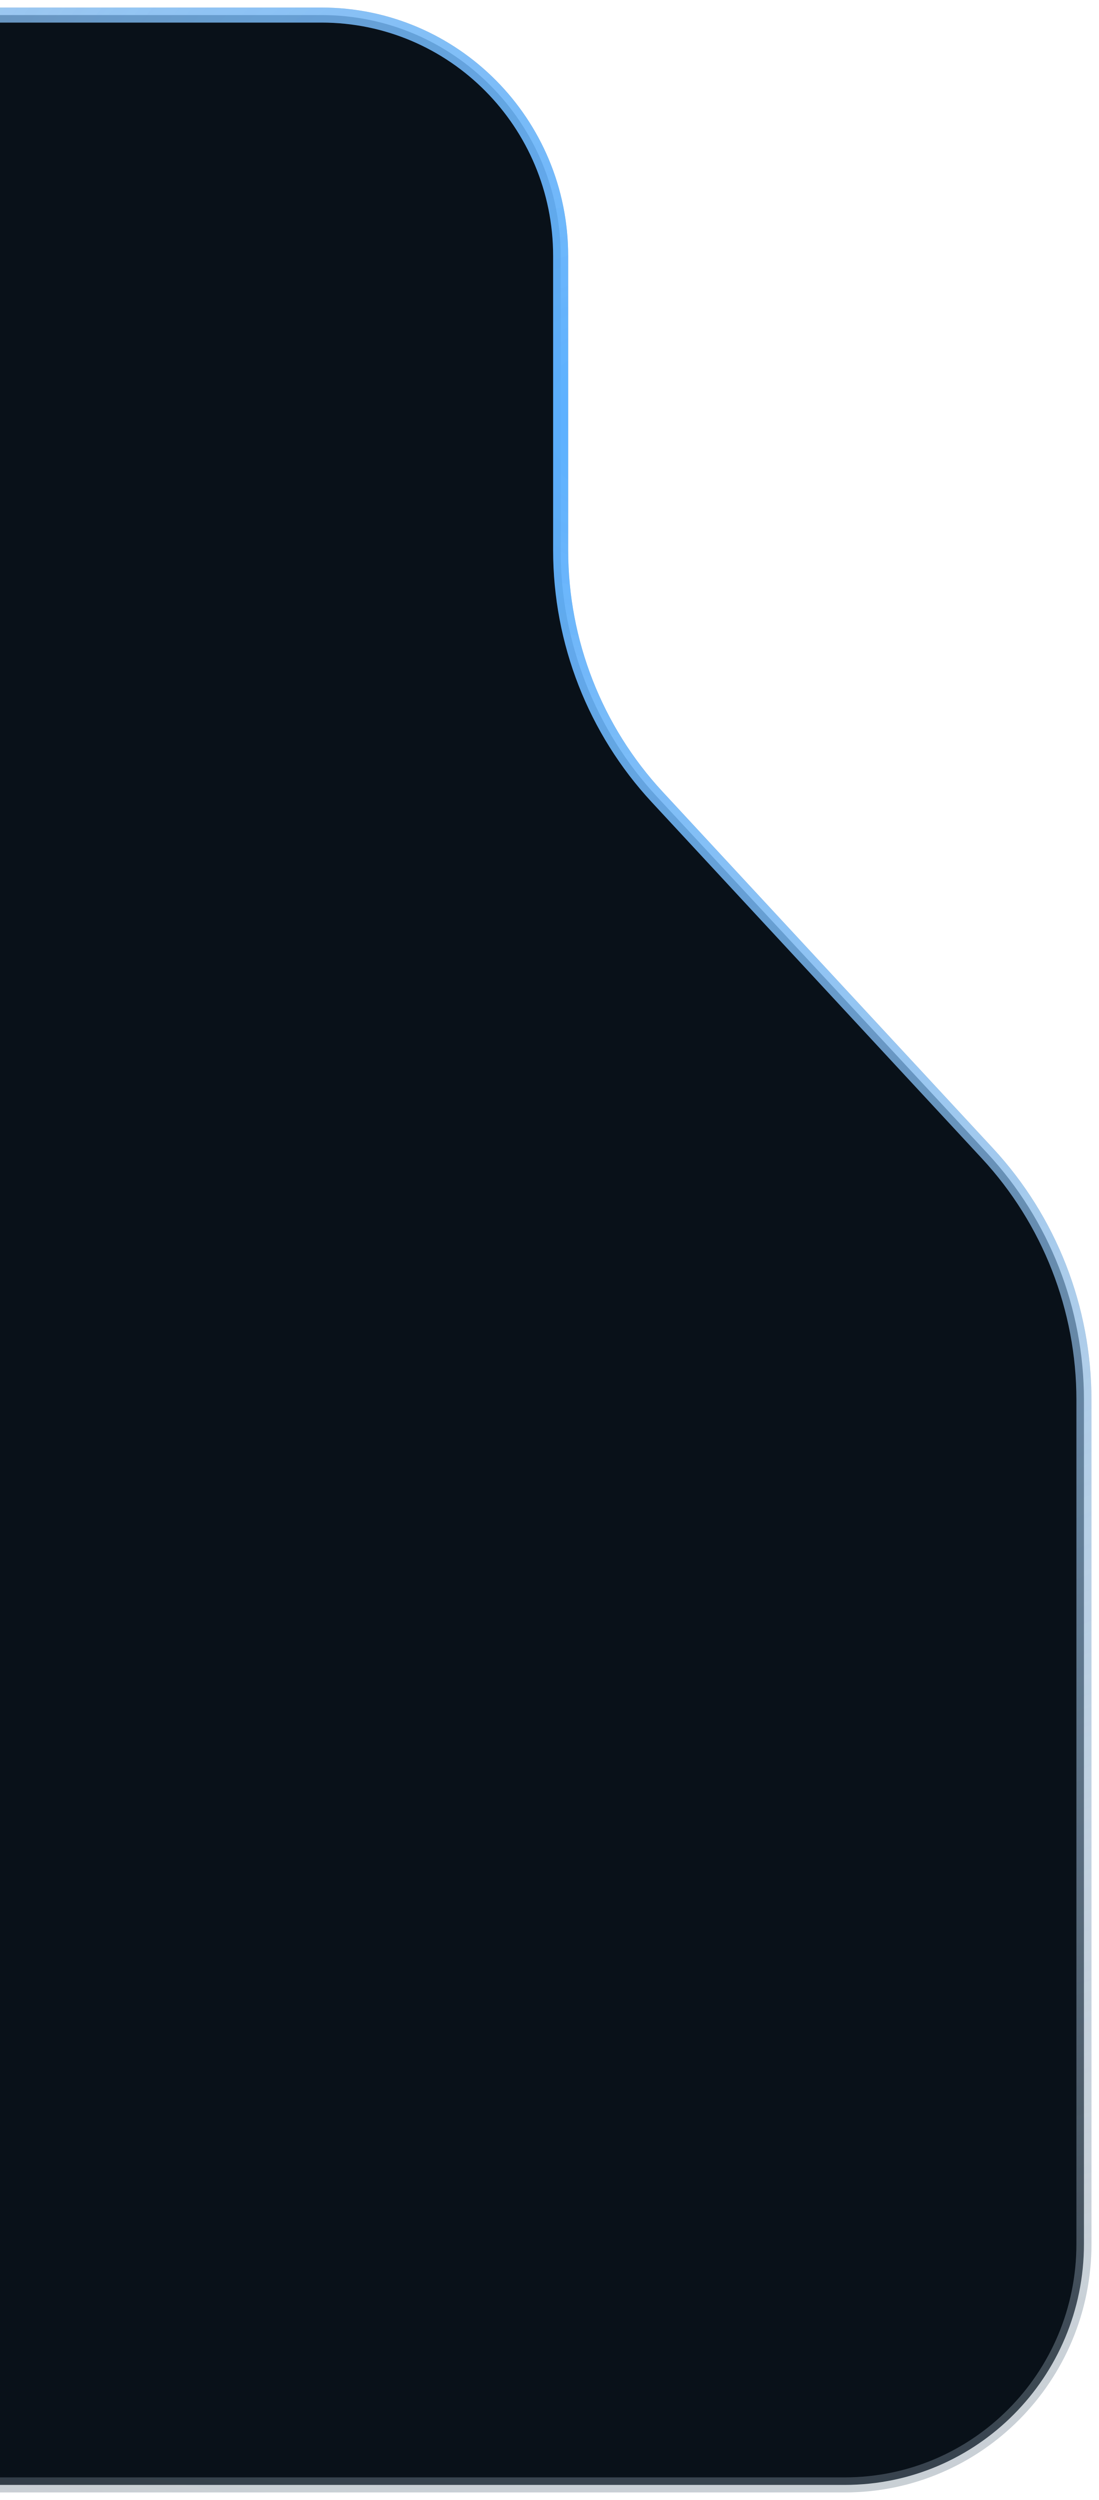 <svg width="73" height="166" viewBox="0 0 73 166" fill="none" xmlns="http://www.w3.org/2000/svg">
<g filter="url(#filter0_b_1036_13630)">
<path d="M0 1H21.352C30.127 1 37.241 8.163 37.241 17V36.54C37.241 42.619 39.532 48.472 43.651 52.916L65.59 76.584C69.709 81.028 72 86.881 72 92.96V149C72 157.837 64.886 165 56.11 165H0V1Z" fill="#091119"/>
</g>
<g filter="url(#filter1_b_1036_13630)">
<path d="M0 1H21.352C30.127 1 37.241 8.163 37.241 17V36.54C37.241 42.619 39.532 48.472 43.651 52.916L65.59 76.584C69.709 81.028 72 86.881 72 92.96V149C72 157.837 64.886 165 56.11 165H0" stroke="#394A58" stroke-opacity="0.3"/>
<path d="M0 1H21.352C30.127 1 37.241 8.163 37.241 17V36.54C37.241 42.619 39.532 48.472 43.651 52.916L65.59 76.584C69.709 81.028 72 86.881 72 92.96V149C72 157.837 64.886 165 56.11 165H0" stroke="url(#paint0_radial_1036_13630)"/>
</g>
<defs>
<filter id="filter0_b_1036_13630" x="-7.8" y="-6.8" width="87.6" height="179.6" filterUnits="userSpaceOnUse" color-interpolation-filters="sRGB">
<feFlood flood-opacity="0" result="BackgroundImageFix"/>
<feGaussianBlur in="BackgroundImageFix" stdDeviation="3.9"/>
<feComposite in2="SourceAlpha" operator="in" result="effect1_backgroundBlur_1036_13630"/>
<feBlend mode="normal" in="SourceGraphic" in2="effect1_backgroundBlur_1036_13630" result="shape"/>
</filter>
<filter id="filter1_b_1036_13630" x="-7.8" y="-7.3" width="88.1" height="180.6" filterUnits="userSpaceOnUse" color-interpolation-filters="sRGB">
<feFlood flood-opacity="0" result="BackgroundImageFix"/>
<feGaussianBlur in="BackgroundImageFix" stdDeviation="3.9"/>
<feComposite in2="SourceAlpha" operator="in" result="effect1_backgroundBlur_1036_13630"/>
<feBlend mode="normal" in="SourceGraphic" in2="effect1_backgroundBlur_1036_13630" result="shape"/>
</filter>
<radialGradient id="paint0_radial_1036_13630" cx="0" cy="0" r="1" gradientUnits="userSpaceOnUse" gradientTransform="translate(43.2 28) rotate(123.699) scale(164.671 164.237)">
<stop stop-color="#59AFFF"/>
<stop offset="1" stop-color="white" stop-opacity="0"/>
</radialGradient>
</defs>
</svg>
